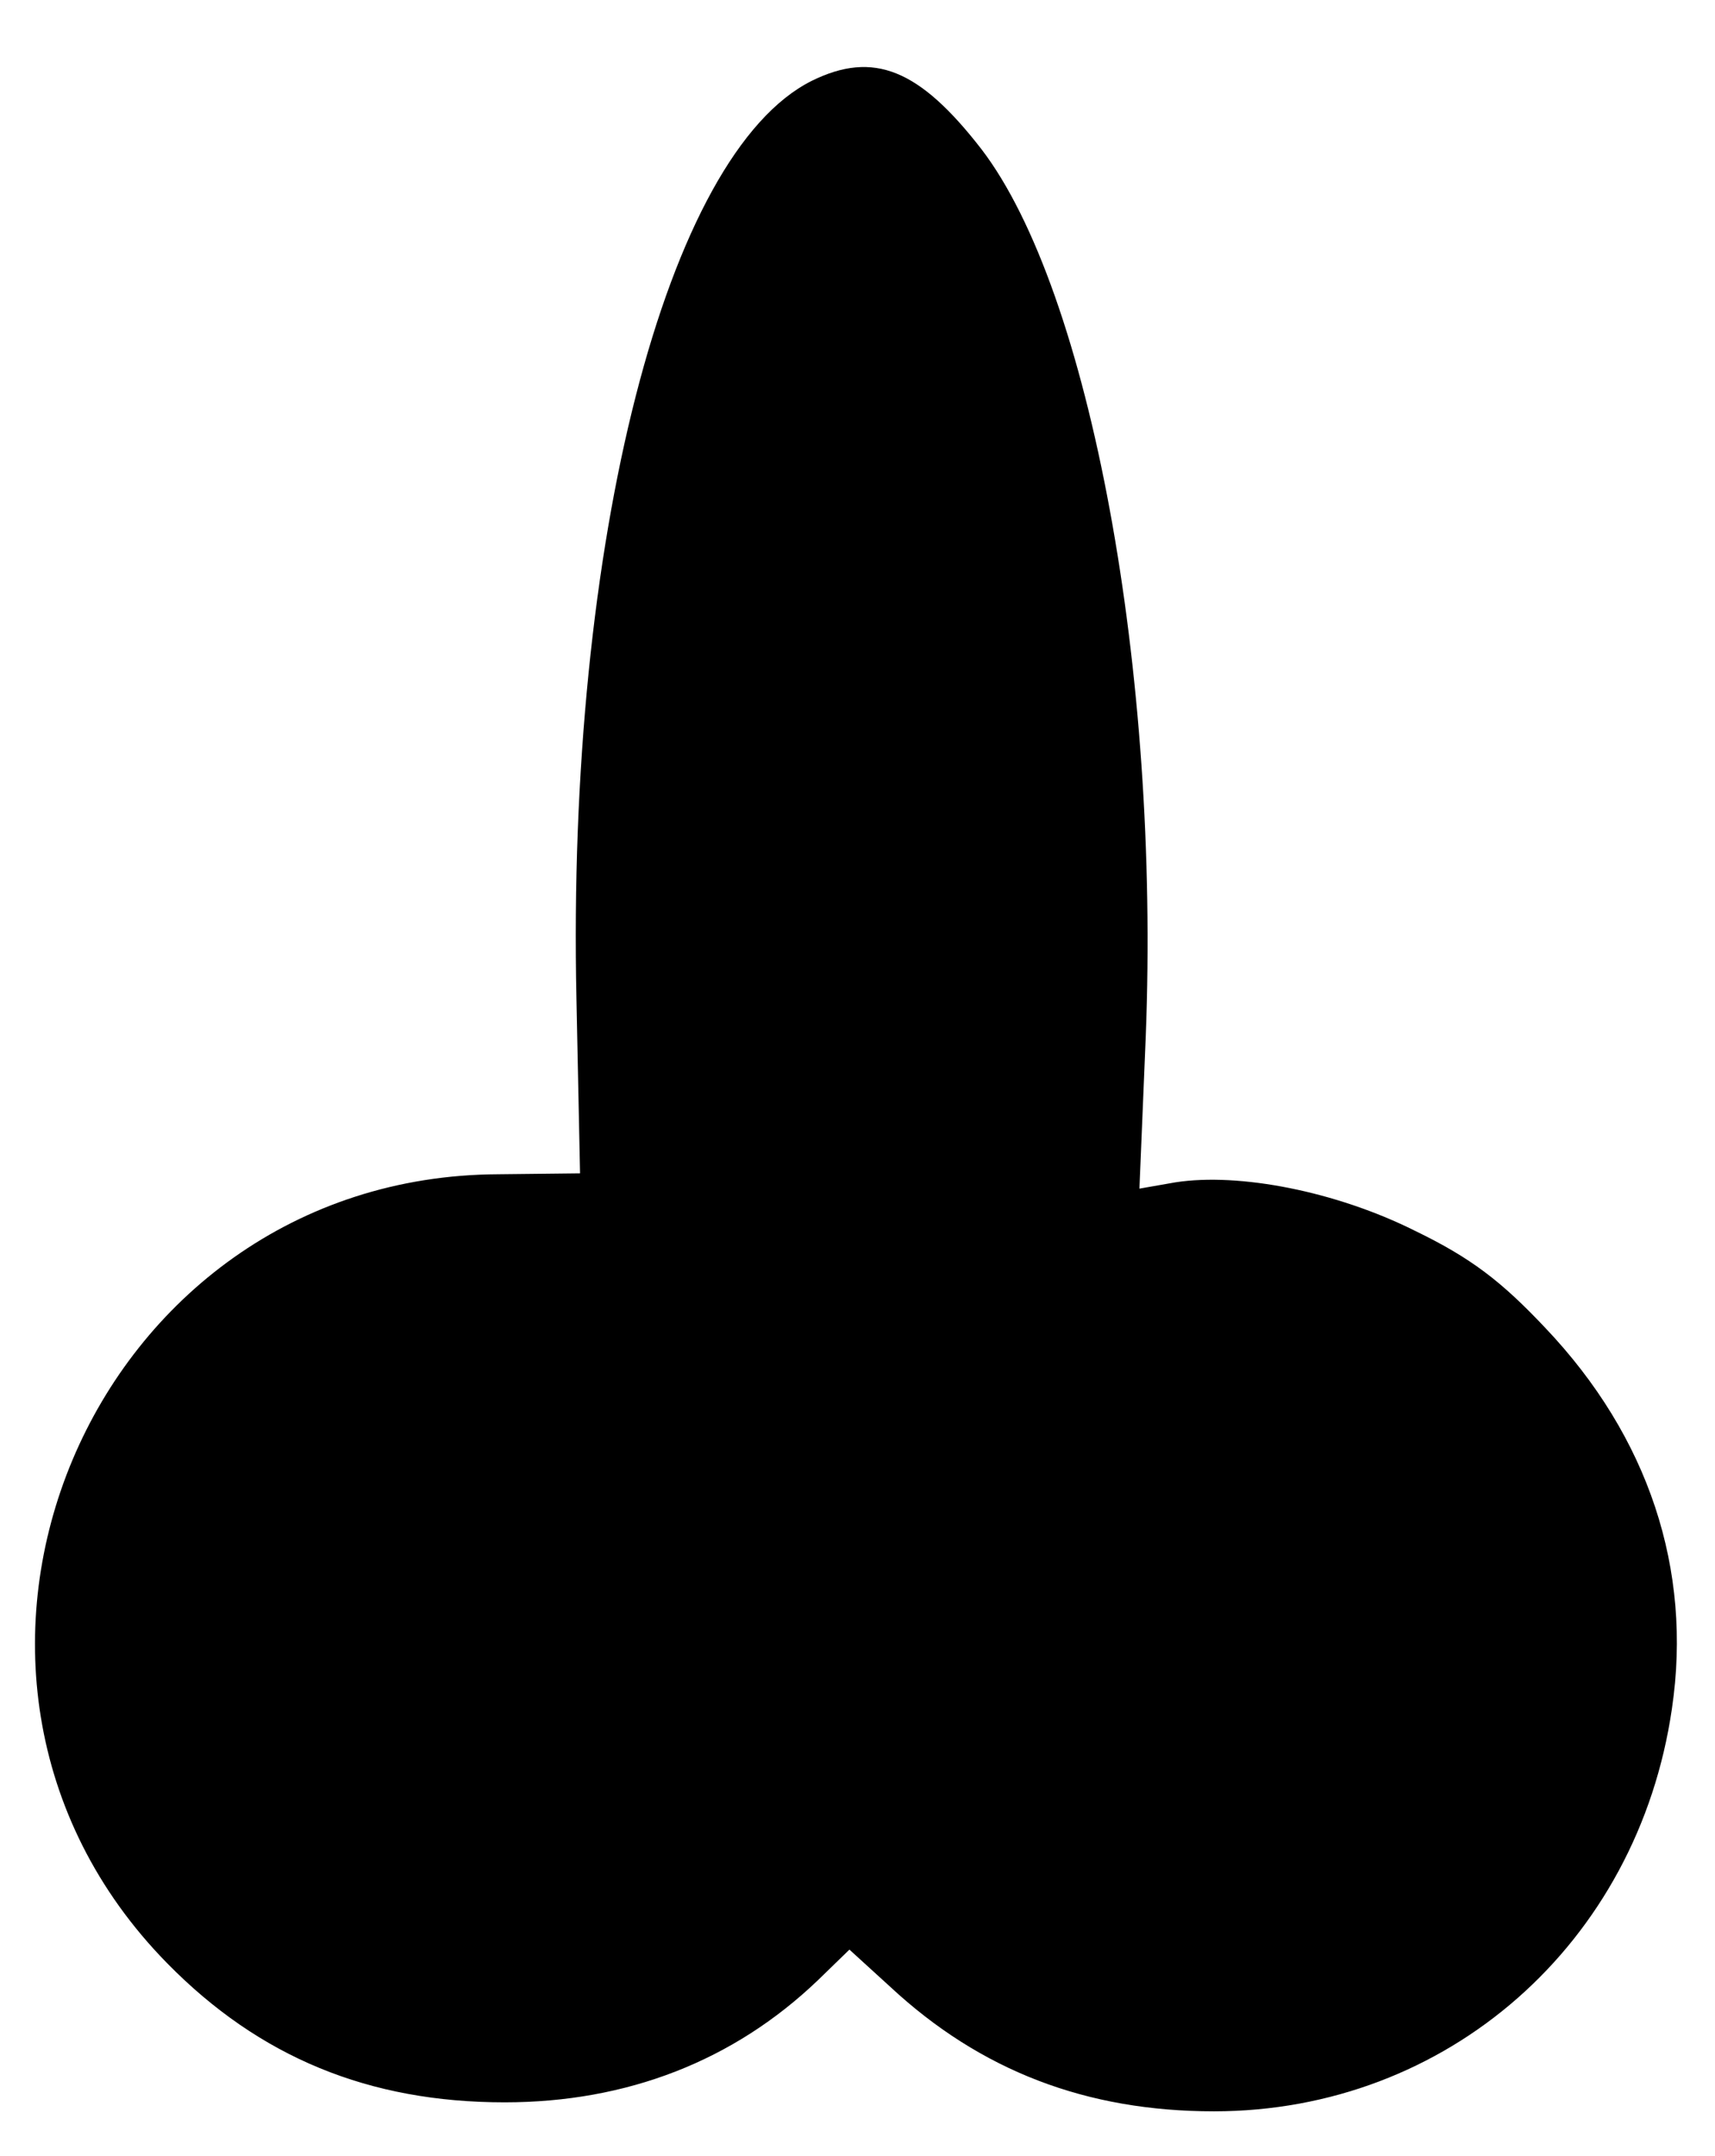 <svg version="1.0" xmlns="http://www.w3.org/2000/svg"
 width="191pt" height="240pt" viewBox="0 0 191 240"
 preserveAspectRatio="xMidYMid meet">

<g transform="translate(0,240) scale(0.1,-0.1)"
fill="#000000" stroke="none">
<path d="M904 2310 c-162 -81 -273 -513 -262 -1022 l4 -194 -91 -1 c-455 -2
-687 -554 -369 -878 103 -105 225 -155 376 -155 136 0 255 46 349 136 l35 34
45 -41 c101 -94 219 -139 361 -139 260 0 472 187 510 448 23 155 -26 303 -141
424 -49 52 -83 78 -145 108 -88 44 -196 65 -267 54 l-40 -7 7 169 c16 406 -62
830 -183 988 -69 89 -120 110 -189 76z"/>
</g>
</svg>
